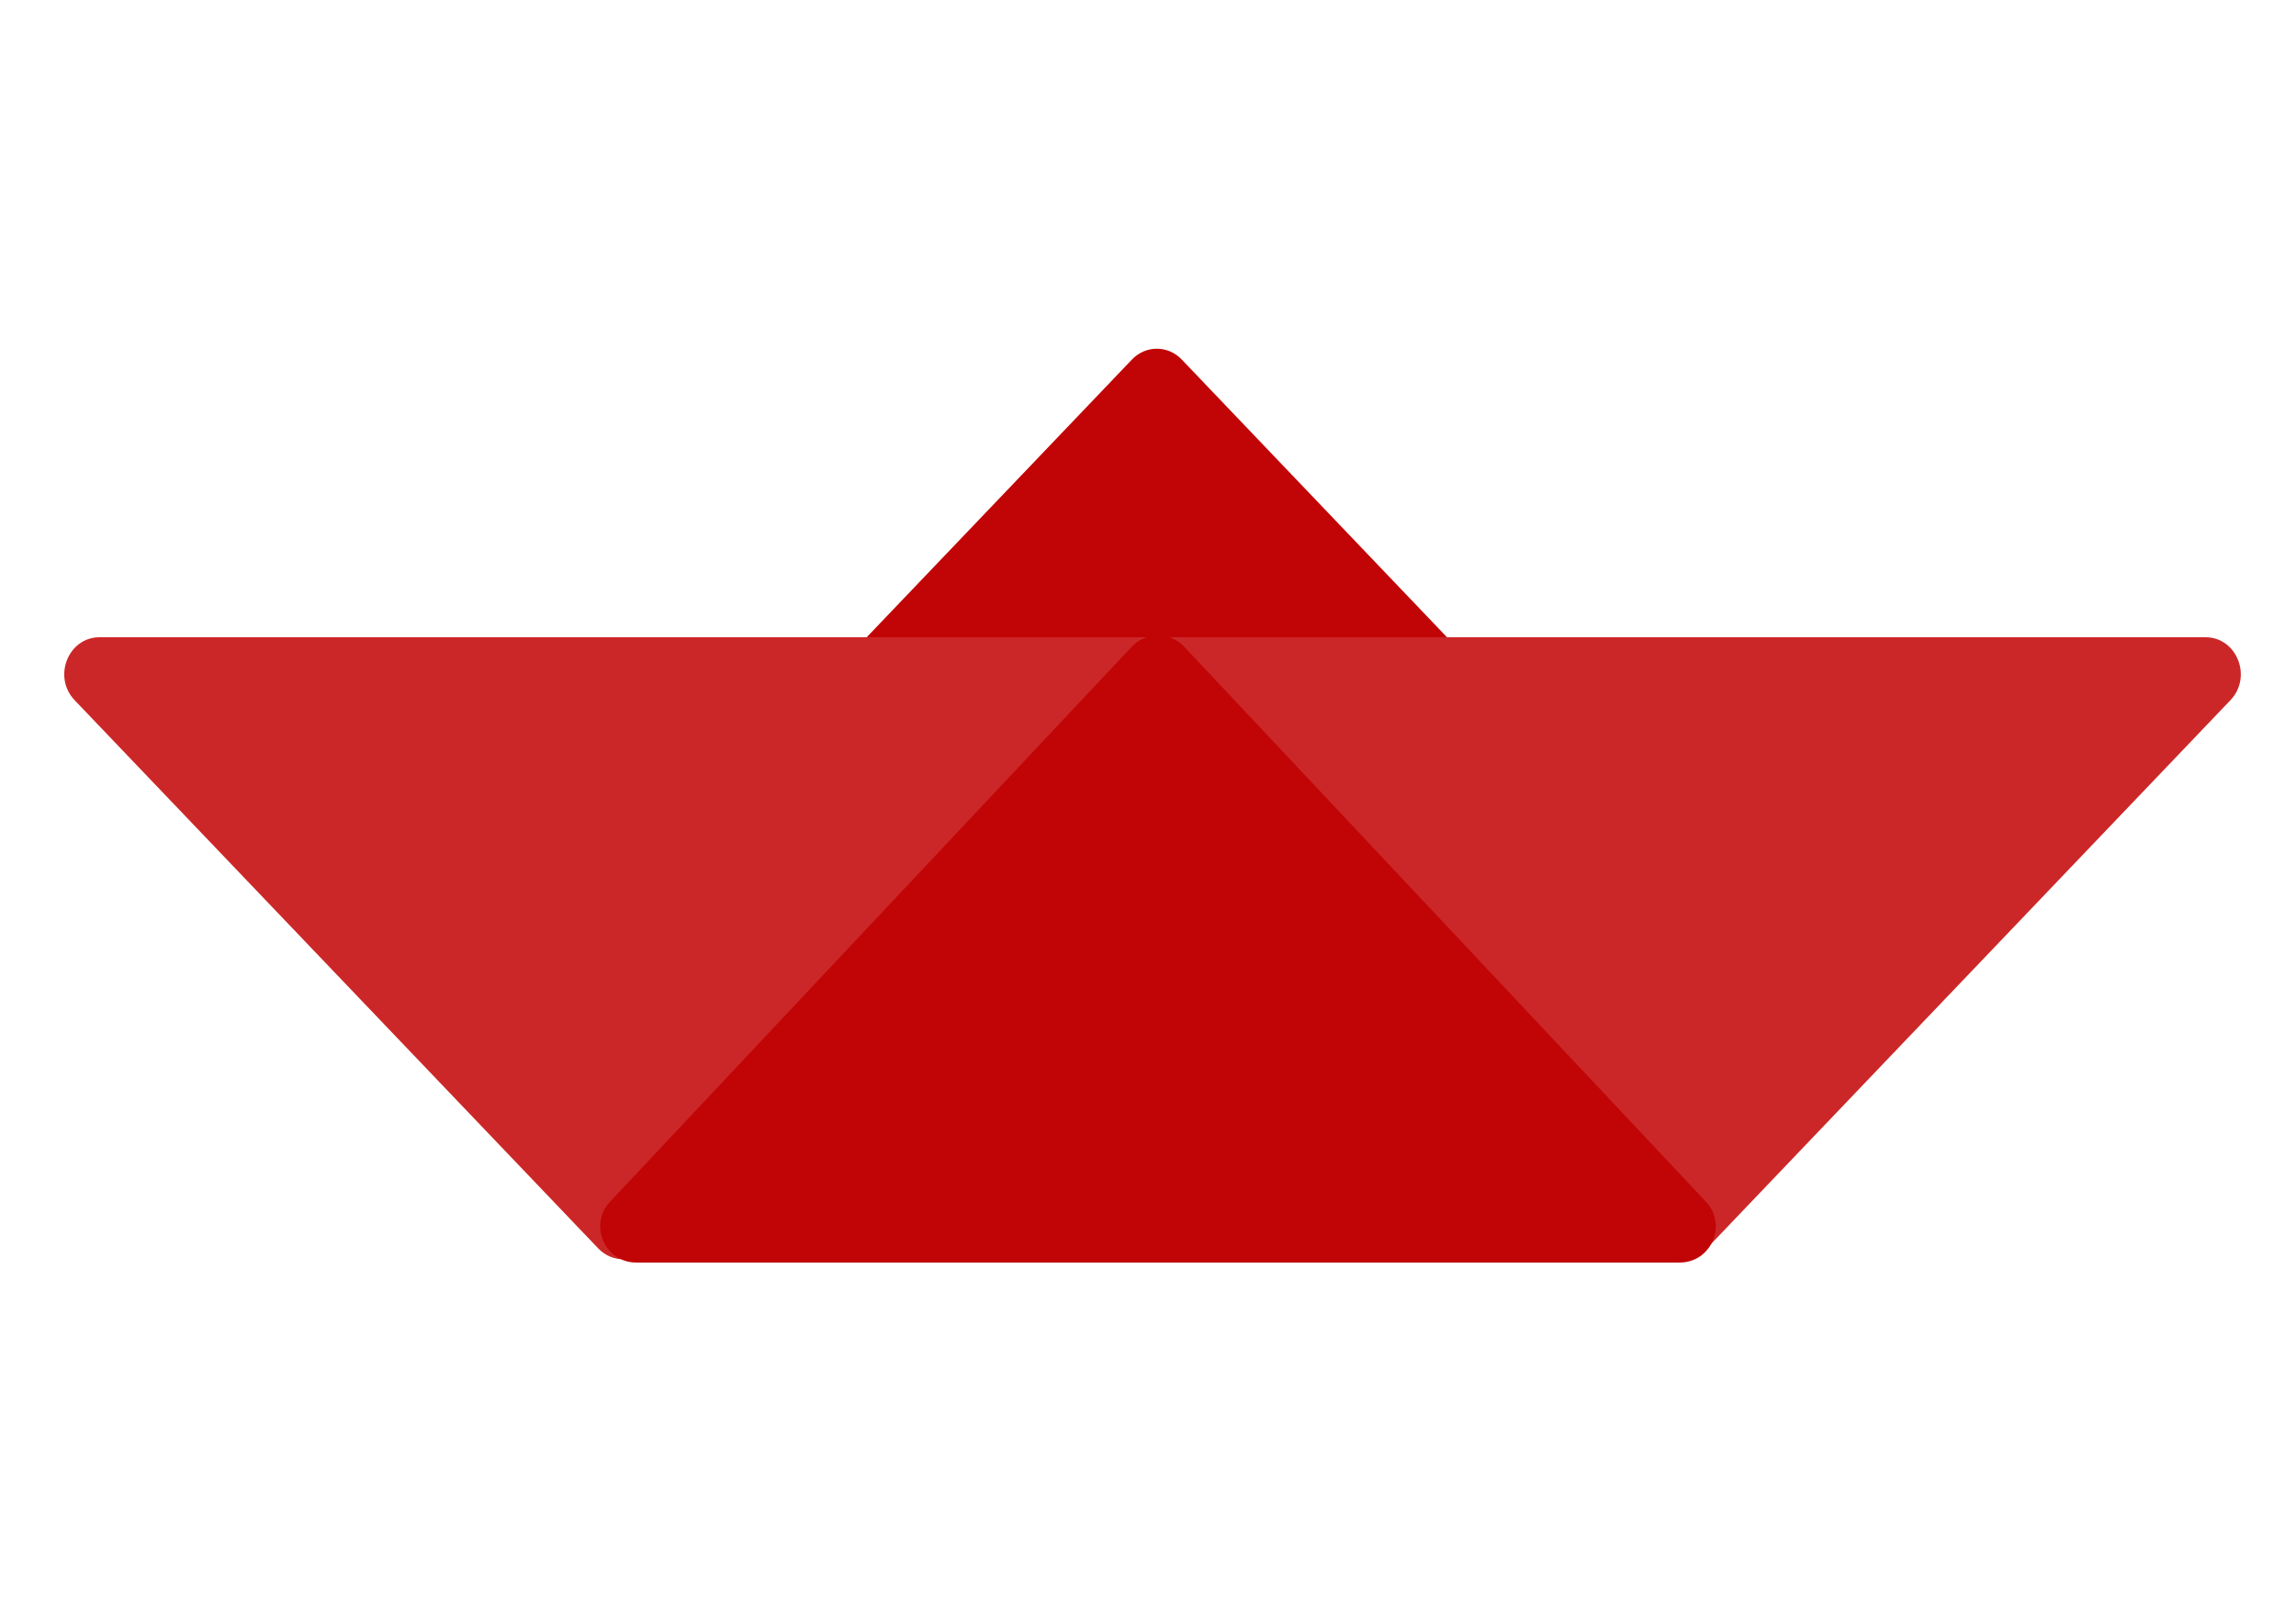 <svg width="115" height="81" viewBox="0 0 115 81" fill="none" xmlns="http://www.w3.org/2000/svg">
<g id="paper-boat--red">
<path id="sail" d="M84.17 48.629C85.741 48.629 86.528 46.639 85.417 45.476L59.19 18.011C58.501 17.289 57.384 17.289 56.696 18.011L30.468 45.476C29.357 46.639 30.144 48.629 31.715 48.629L84.17 48.629Z" fill="#C10506"/>
<path id="right" d="M110.469 31.924C112.04 31.924 112.827 33.914 111.716 35.077L85.489 62.542C84.8 63.264 83.683 63.264 82.994 62.542L56.767 35.077C55.656 33.914 56.443 31.924 58.014 31.924L110.469 31.924Z" fill="#CC2728"/>
<path id="left" d="M57.44 31.924C59.011 31.924 59.798 33.914 58.687 35.077L32.46 62.542C31.771 63.264 30.654 63.264 29.965 62.542L3.738 35.077C2.627 33.914 3.414 31.924 4.985 31.924L57.44 31.924Z" fill="#CC2728"/>
<path id="Polygon 1" d="M56.681 32.403C57.396 31.643 58.604 31.643 59.319 32.403L85.445 60.2C86.531 61.356 85.711 63.25 84.126 63.25H31.874C30.289 63.25 29.469 61.356 30.555 60.2L56.681 32.403Z" fill="#C10506"/>
</g>
</svg>
